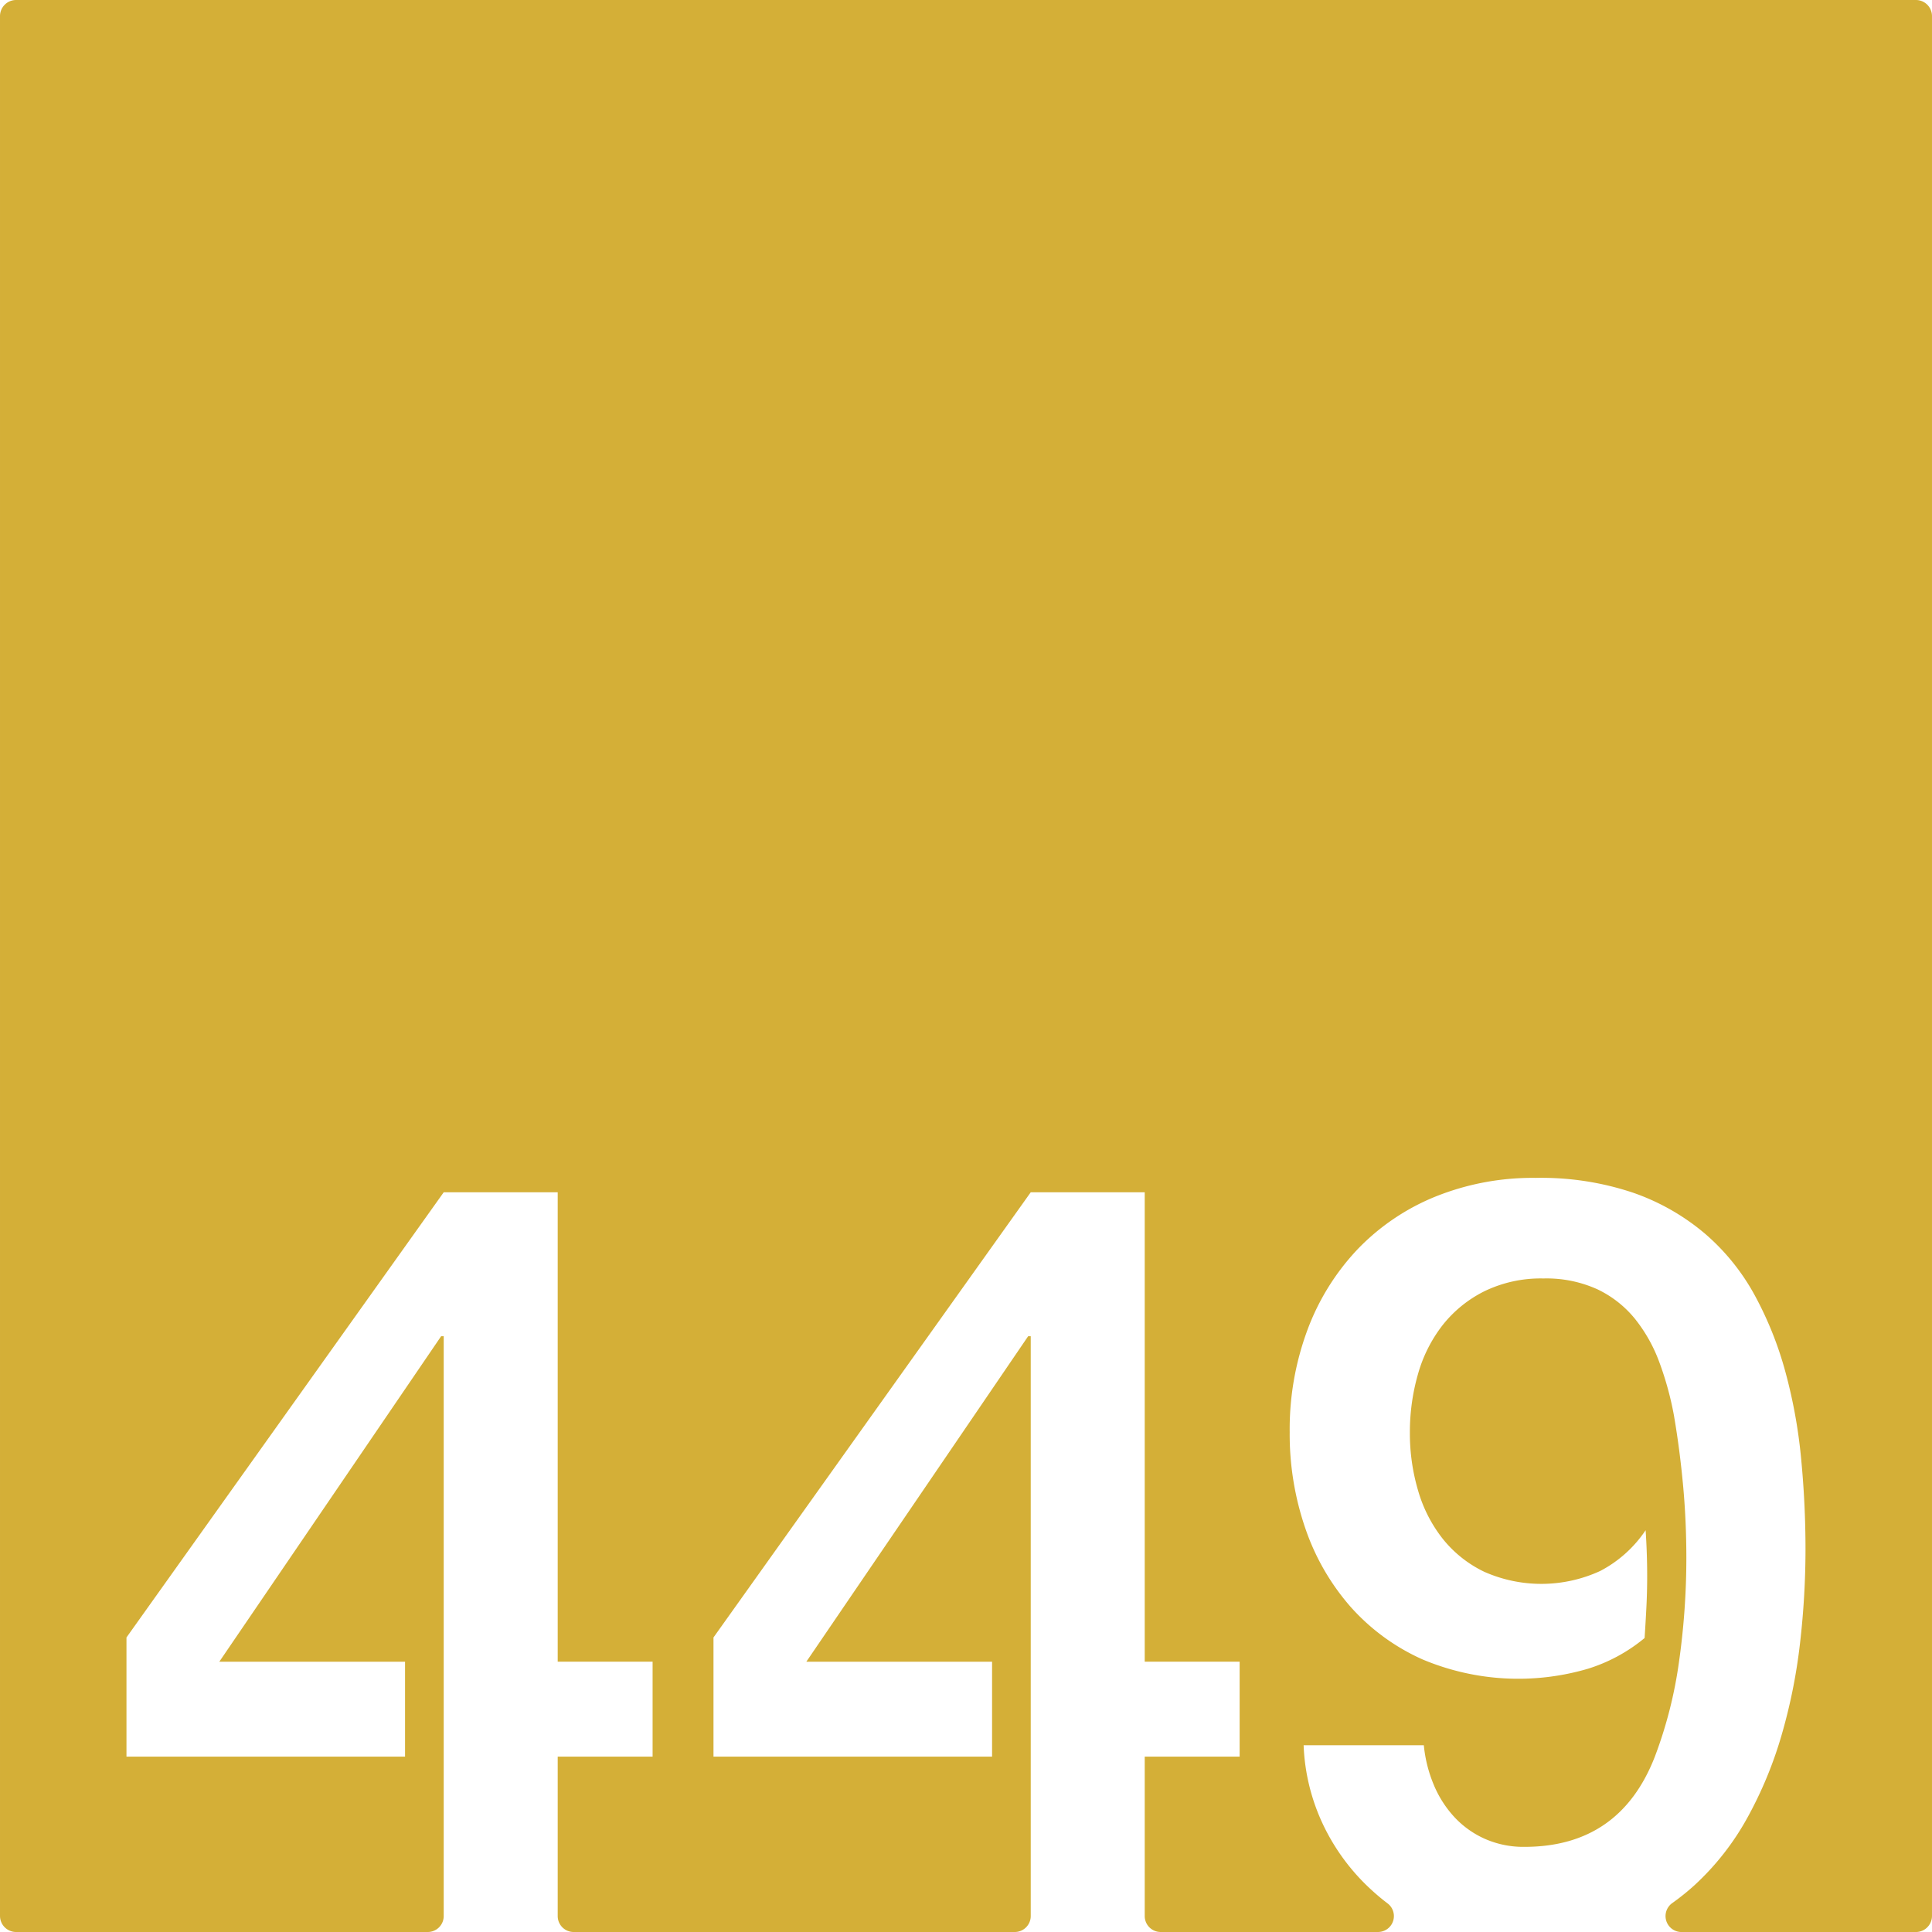<svg xmlns="http://www.w3.org/2000/svg" width="120mm" height="120mm" viewBox="0 0 340.157 340.158">
  <g id="Zimmernummer">
      <g id="Z-03-449-M">
        <path fill="#D4AF37" stroke="none" d="M337.323,0H2.835A2.835,2.835,0,0,0,0,2.835V337.323a2.835,2.835,0,0,0,2.835,2.835h72.48a2.806,2.806,0,0,0,2.806-2.806V235.262h-.454L38.614,292.568h32.7v16.711H22.267V288.3l55.854-78.379H98.192v82.646H114.9v16.711H98.192v28.073A2.806,2.806,0,0,0,101,340.158h77.669a2.806,2.806,0,0,0,2.807-2.806V235.262h-.454l-39.053,57.306h32.7v16.711H125.62V288.3l55.855-78.379h20.071v82.646h16.711v16.711H201.546v28.073a2.806,2.806,0,0,0,2.806,2.806h38.259a2.8,2.8,0,0,0,1.672-5.05q-1.471-1.116-2.863-2.4a37.089,37.089,0,0,1-8.356-11.217,35.768,35.768,0,0,1-3.542-14.213h21.162a24.042,24.042,0,0,0,1.725,6.9,19.212,19.212,0,0,0,3.633,5.722,16.457,16.457,0,0,0,5.4,3.86,16.753,16.753,0,0,0,6.948,1.408q16.8,0,22.977-15.895a76.79,76.79,0,0,0,4.269-16.847,129.966,129.966,0,0,0,1.271-18.118q0-6.629-.59-12.943t-1.59-12.123a56,56,0,0,0-2.543-9.31,27.254,27.254,0,0,0-4.314-7.719A19.075,19.075,0,0,0,281.245,227a21.675,21.675,0,0,0-9.491-1.906,22.725,22.725,0,0,0-10.444,2.269,21.684,21.684,0,0,0-7.357,6,25.108,25.108,0,0,0-4.313,8.628,36.959,36.959,0,0,0-1.409,10.262,35.447,35.447,0,0,0,1.454,10.217,24.729,24.729,0,0,0,4.359,8.492,20.951,20.951,0,0,0,7.266,5.768,24.8,24.8,0,0,0,20.434-.137,21.735,21.735,0,0,0,7.992-7.174q.273,4.087.273,8.082,0,2.815-.137,5.494t-.317,5.405a29.162,29.162,0,0,1-9.945,5.4,43.483,43.483,0,0,1-29.154-1.635,37.236,37.236,0,0,1-12.669-9.264,41.018,41.018,0,0,1-7.946-13.759,50.944,50.944,0,0,1-2.771-16.983,50.2,50.2,0,0,1,3.134-18.029,41.85,41.85,0,0,1,8.809-14.168,39.634,39.634,0,0,1,13.669-9.264,45.807,45.807,0,0,1,17.71-3.314,50.8,50.8,0,0,1,17.211,2.635,39.689,39.689,0,0,1,12.623,7.218,38.711,38.711,0,0,1,8.718,10.809,62.405,62.405,0,0,1,5.4,13.486,90.252,90.252,0,0,1,2.769,15.258q.772,7.992.773,15.985a144.832,144.832,0,0,1-.954,16.439,97.35,97.35,0,0,1-3.224,16.166A71.05,71.05,0,0,1,307.673,320a46.752,46.752,0,0,1-9.309,11.9,42.108,42.108,0,0,1-3.9,3.139,2.808,2.808,0,0,0,1.58,5.124h41.278a2.834,2.834,0,0,0,2.834-2.835V2.835A2.834,2.834,0,0,0,337.323,0Z"/>
      </g>
    </g>
</svg>
